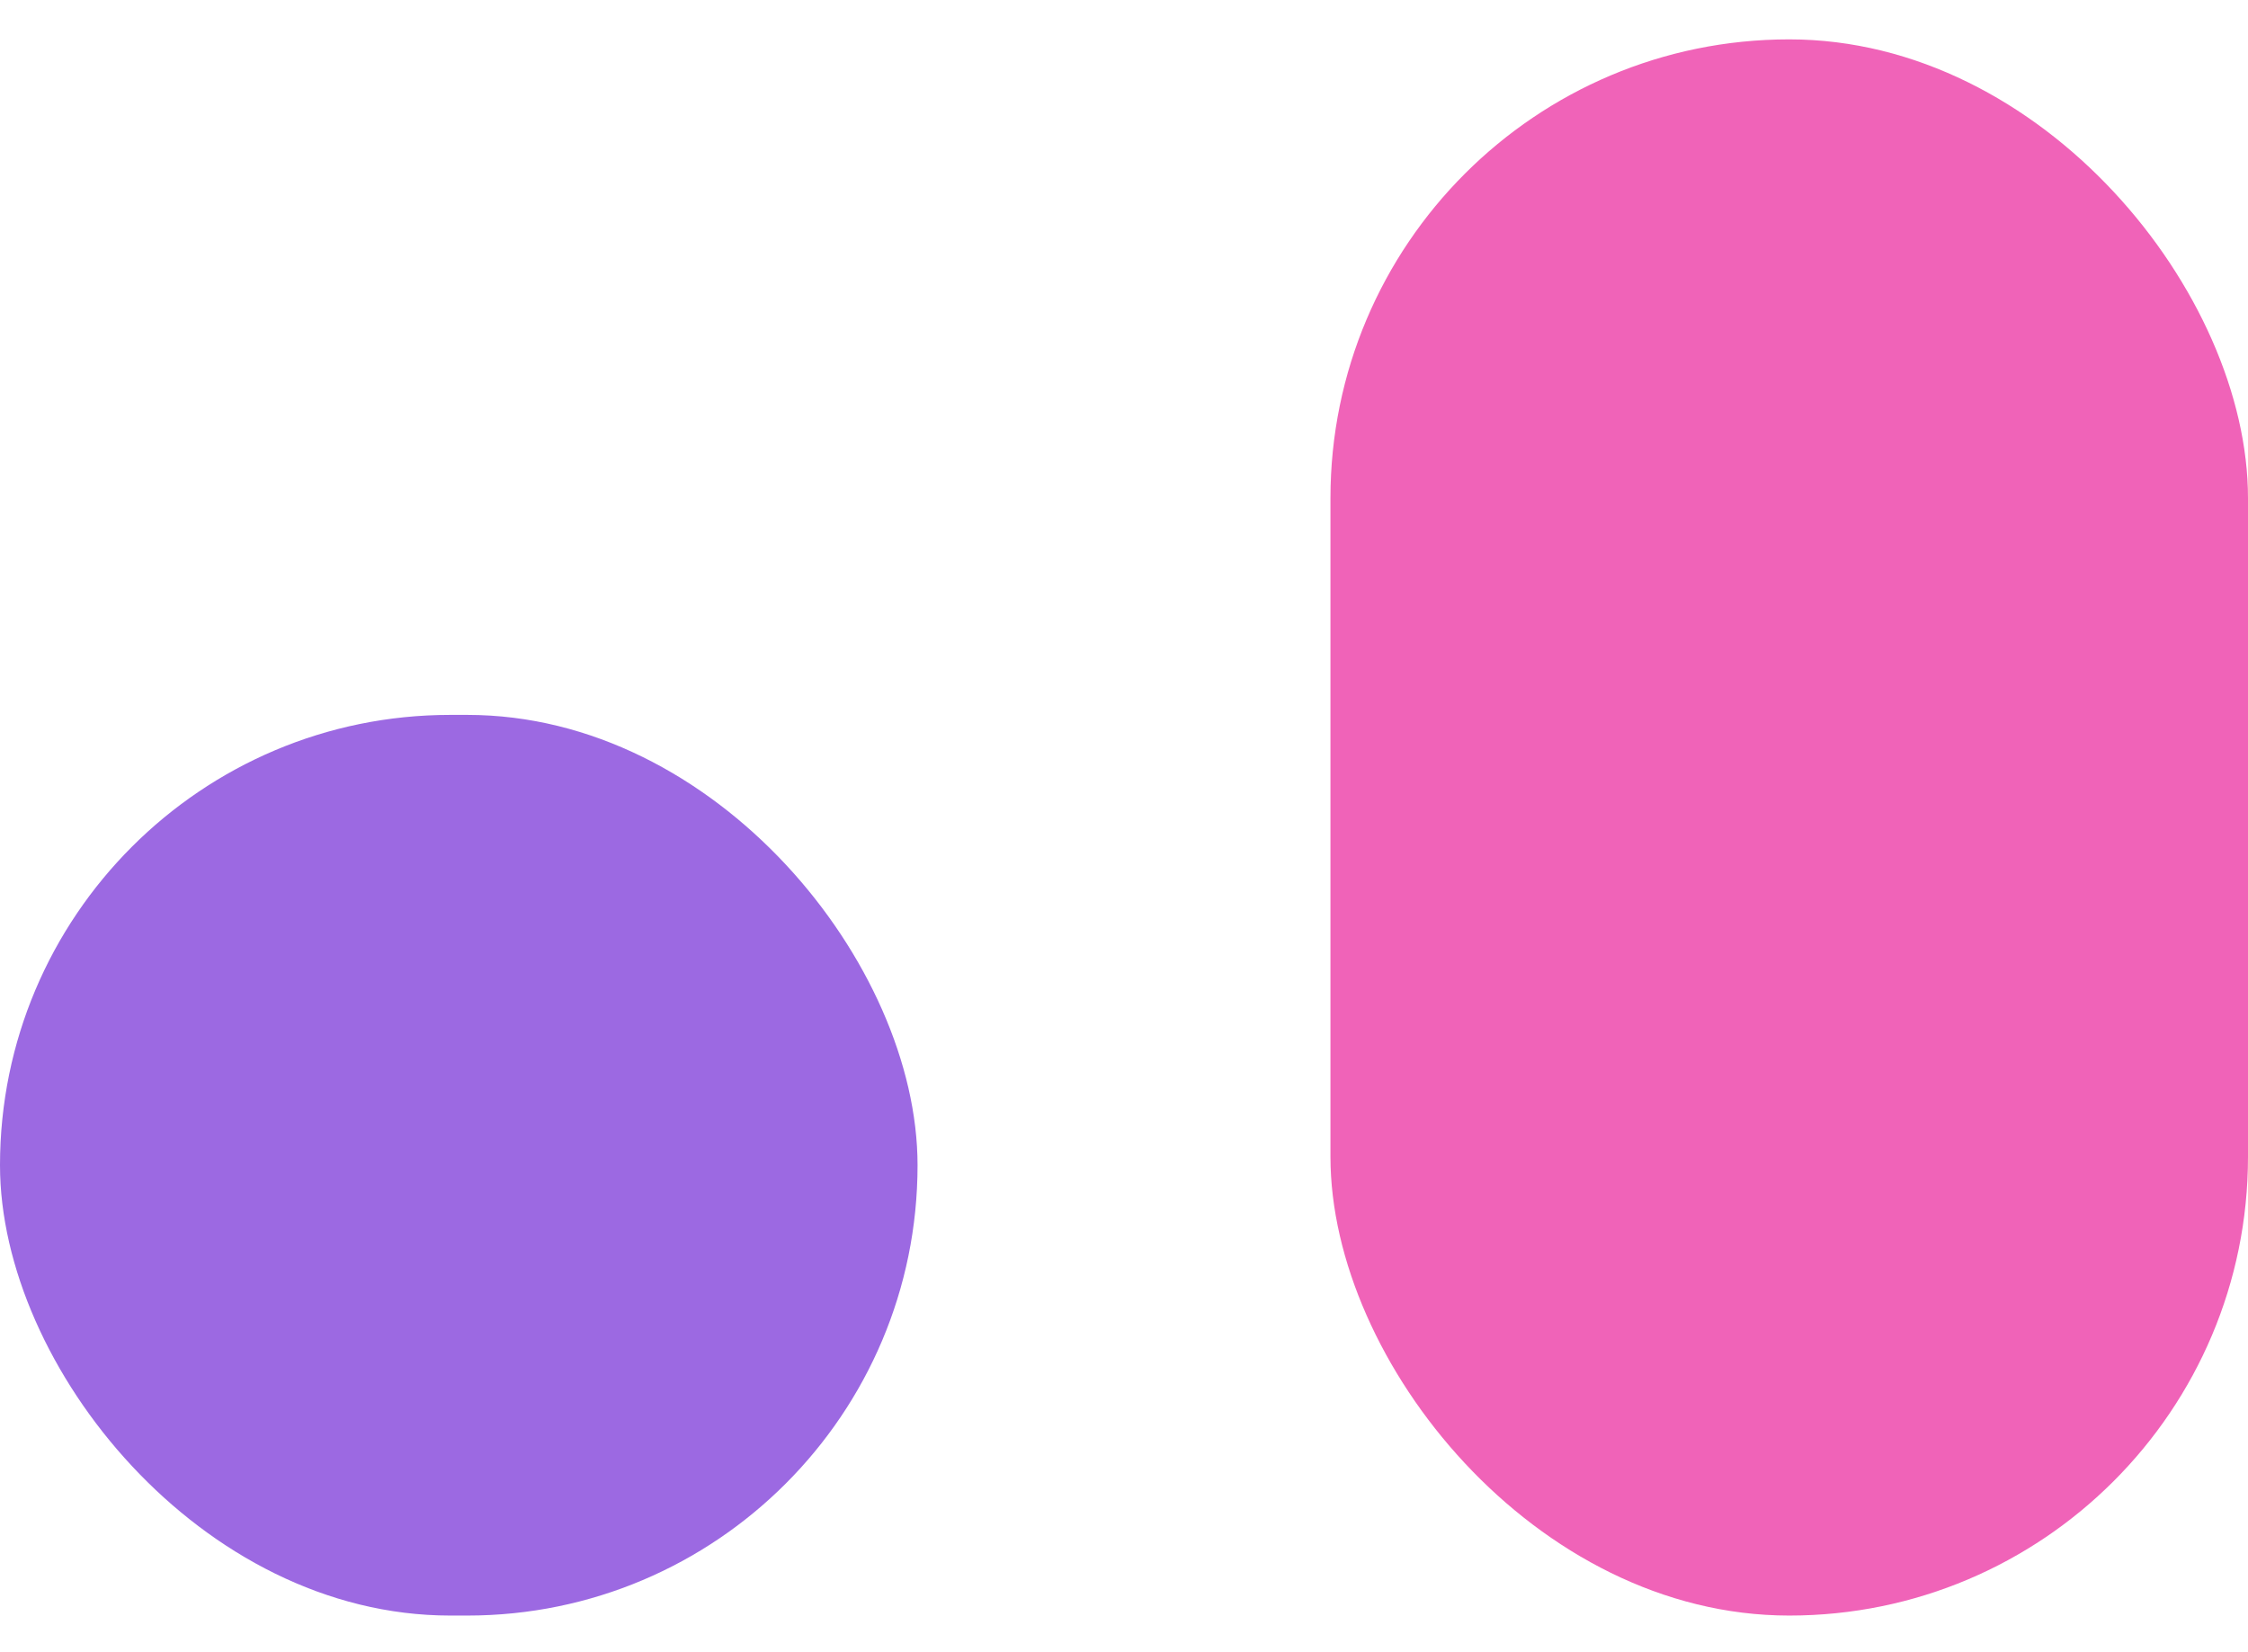 <svg width="49" height="36" viewBox="0 0 49 36" fill="none" xmlns="http://www.w3.org/2000/svg">
<rect y="15.581" width="20" height="19.63" rx="9.815" fill="#9C69E2"/>
<rect x="29" y="0.858" width="20" height="34.353" rx="10" fill="#F063B8"/>
</svg>
